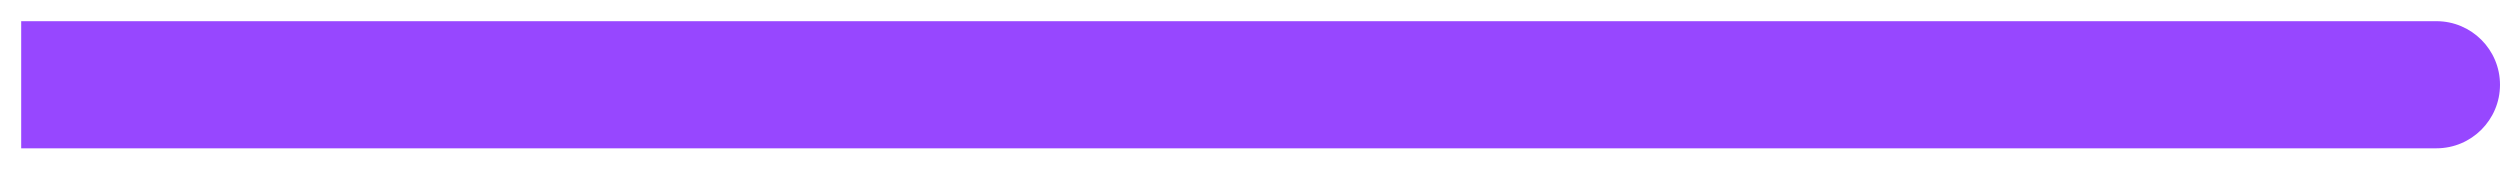 <svg width="59" height="4" viewBox="0 0 59 4" fill="none" xmlns="http://www.w3.org/2000/svg">
<path d="M2 0.5H0.5V3.5H2V0.5ZM57.5 3.5C58.328 3.5 59 2.828 59 2C59 1.172 58.328 0.5 57.5 0.5V3.5ZM2 3.5H57.5V0.5H2V3.5Z" fill="#9747FF"/>
</svg>
